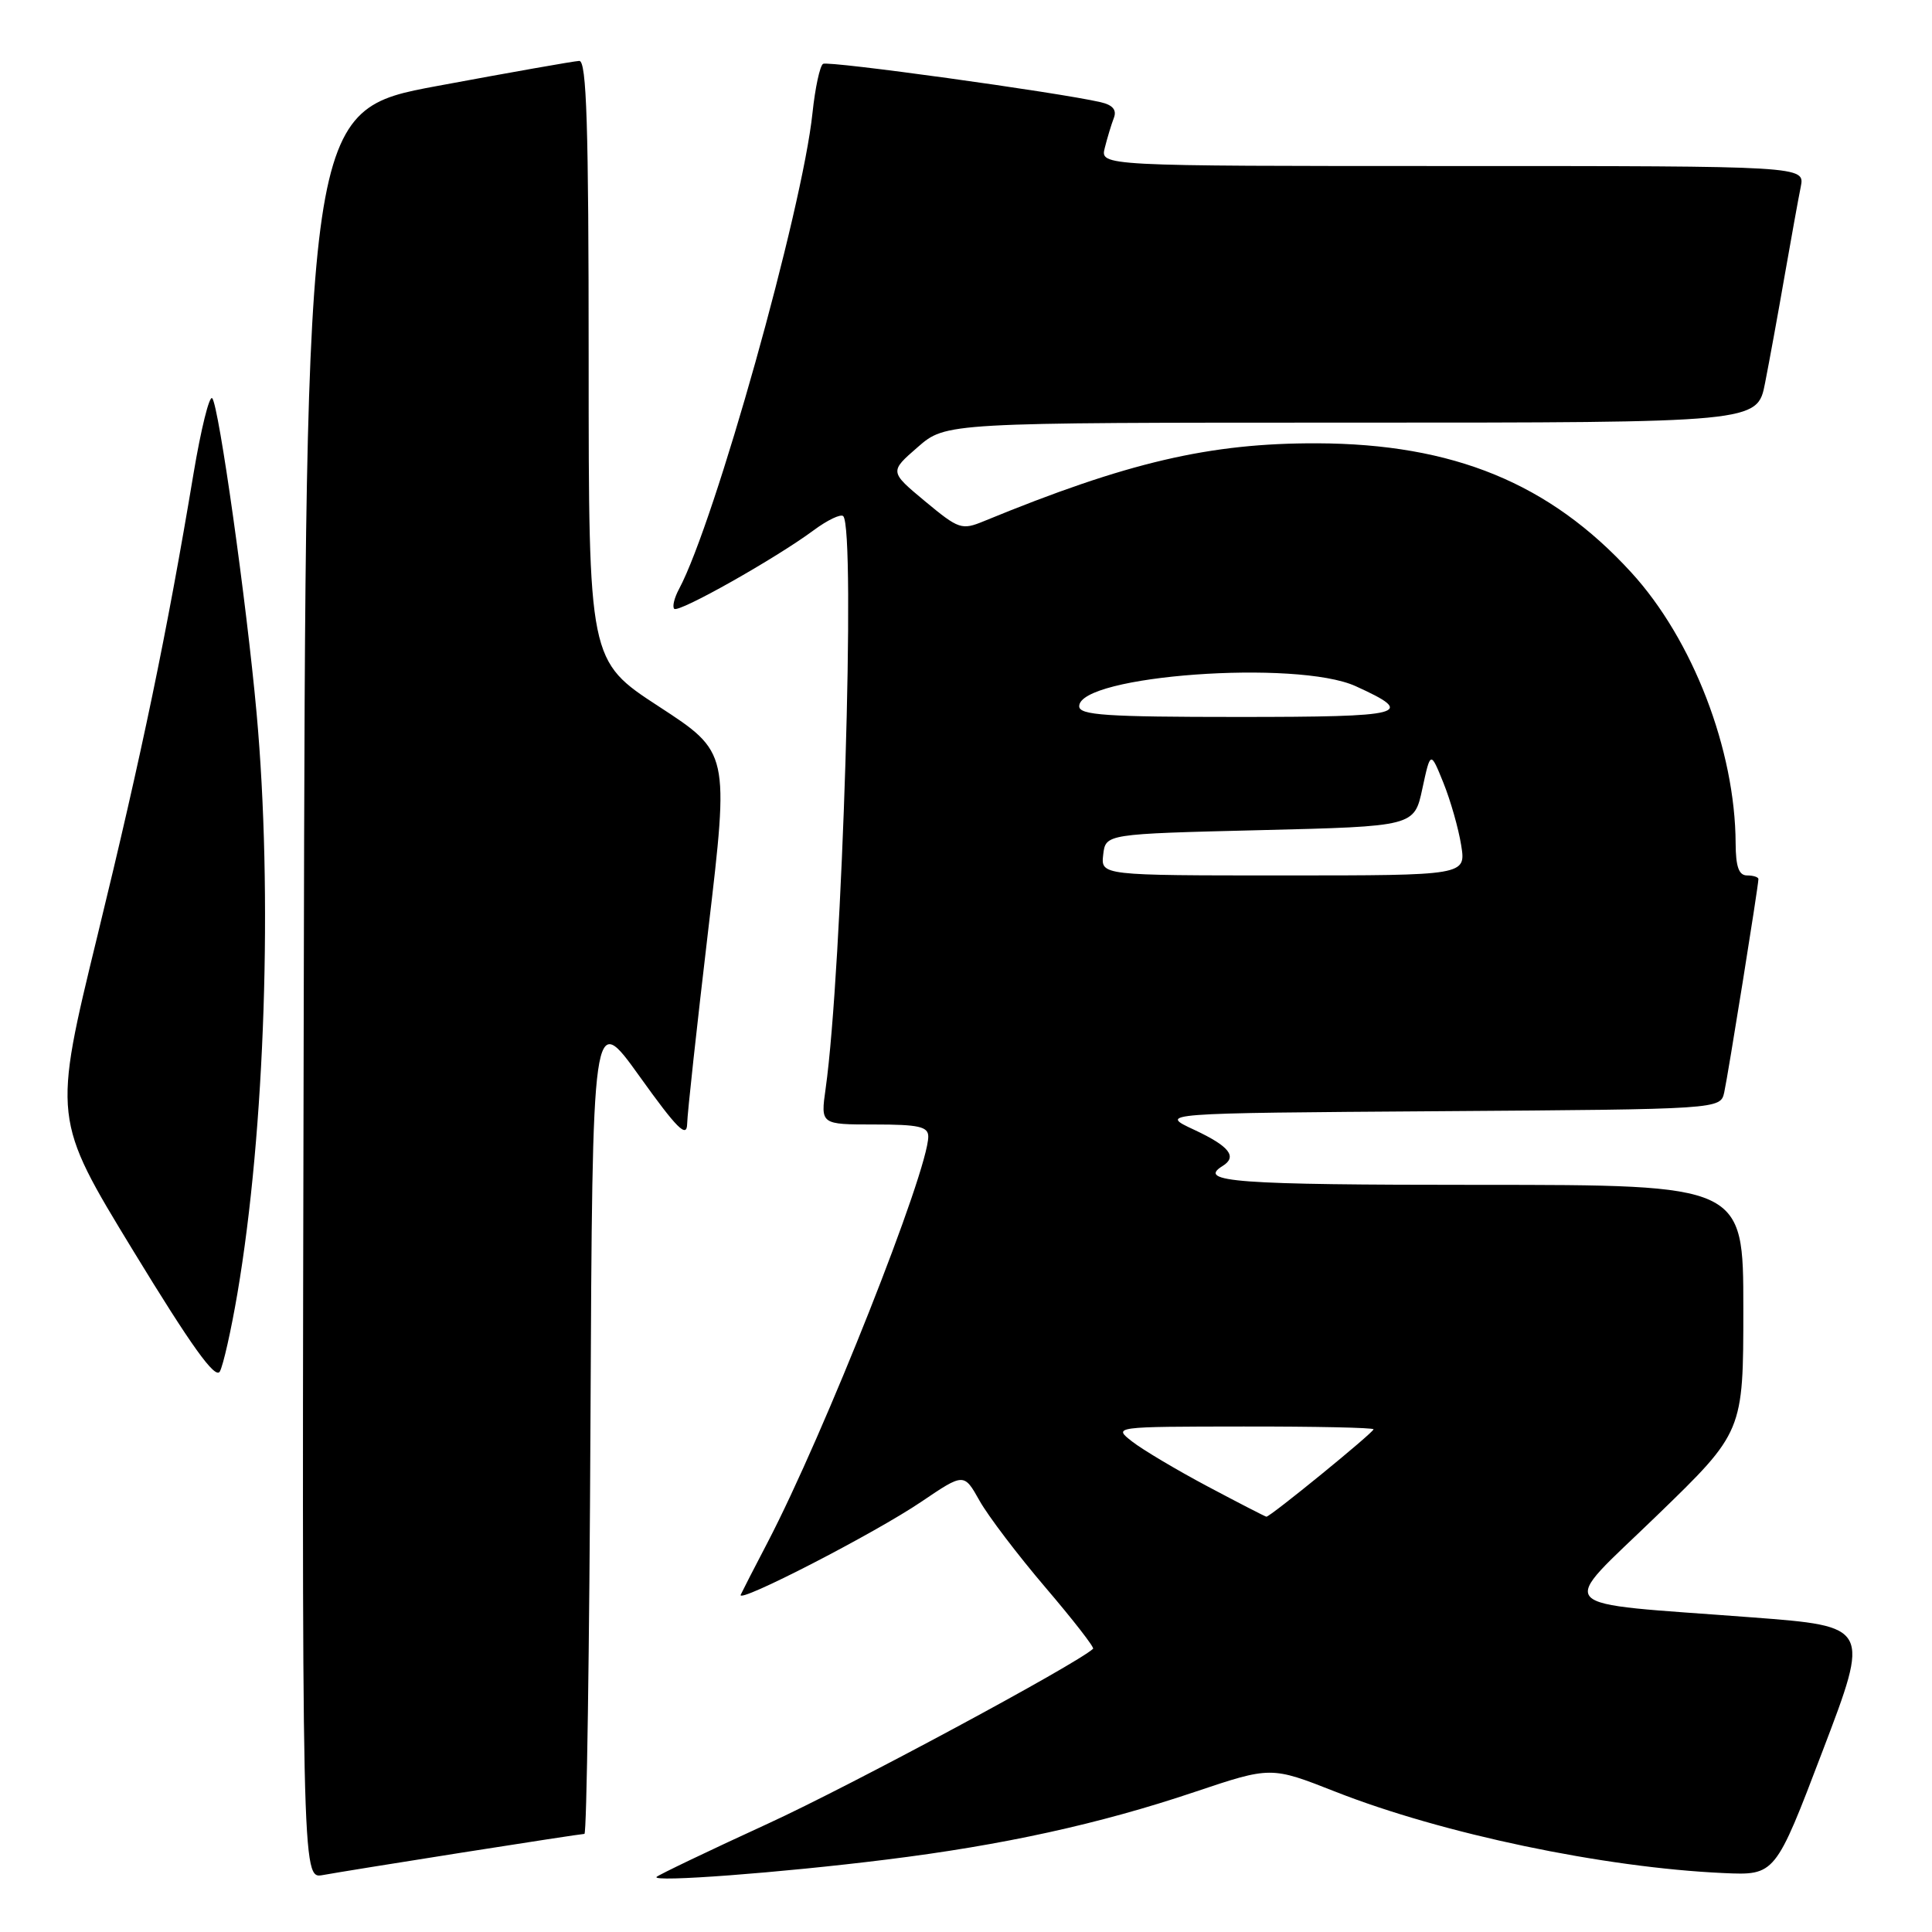 <?xml version="1.0" encoding="UTF-8" standalone="no"?>
<!DOCTYPE svg PUBLIC "-//W3C//DTD SVG 1.1//EN" "http://www.w3.org/Graphics/SVG/1.1/DTD/svg11.dtd" >
<svg xmlns="http://www.w3.org/2000/svg" xmlns:xlink="http://www.w3.org/1999/xlink" version="1.1" viewBox="0 0 256 256">
 <g >
 <path fill="currentColor"
d=" M 61.20 245.48 C 69.83 244.12 77.14 243.00 77.44 243.00 C 77.74 243.00 78.10 218.45 78.24 188.45 C 78.50 133.91 78.50 133.91 84.75 142.63 C 89.71 149.56 91.01 150.85 91.05 148.93 C 91.07 147.59 92.34 135.97 93.86 123.09 C 96.62 99.69 96.62 99.69 87.31 93.62 C 78.00 87.55 78.00 87.55 78.00 47.78 C 78.00 16.59 77.73 8.01 76.75 8.07 C 76.06 8.10 67.62 9.59 58.00 11.38 C 40.50 14.62 40.50 14.62 40.25 131.79 C 39.99 248.95 39.99 248.95 42.75 248.46 C 44.26 248.18 52.56 246.84 61.20 245.48 Z  M 117.41 246.41 C 132.86 244.50 145.69 241.69 158.28 237.45 C 168.41 234.05 168.41 234.05 176.95 237.41 C 191.13 242.99 212.49 247.47 228.37 248.19 C 235.23 248.50 235.23 248.50 241.51 232.00 C 247.80 215.50 247.80 215.50 232.15 214.31 C 204.99 212.24 206.31 213.65 219.56 200.81 C 231.00 189.73 231.00 189.73 231.00 173.37 C 231.00 157.00 231.00 157.00 196.00 157.00 C 163.69 157.00 158.56 156.62 162.00 154.50 C 163.99 153.27 162.91 151.89 158.25 149.71 C 153.50 147.50 153.50 147.50 190.73 147.24 C 227.97 146.98 227.97 146.98 228.47 144.74 C 228.97 142.48 233.00 117.37 233.00 116.48 C 233.00 116.22 232.32 116.00 231.50 116.00 C 230.40 116.00 230.00 114.85 229.98 111.75 C 229.93 99.36 224.30 84.75 216.15 75.85 C 205.34 64.03 192.58 58.80 174.50 58.74 C 160.29 58.70 149.39 61.24 130.39 69.05 C 127.43 70.27 127.05 70.14 122.57 66.42 C 117.86 62.50 117.86 62.50 121.60 59.25 C 125.33 56.00 125.33 56.00 179.10 56.00 C 232.86 56.00 232.86 56.00 233.88 50.75 C 234.45 47.86 235.62 41.45 236.48 36.50 C 237.35 31.55 238.30 26.26 238.61 24.75 C 239.16 22.00 239.16 22.00 192.47 22.00 C 145.78 22.00 145.78 22.00 146.39 19.59 C 146.72 18.27 147.26 16.49 147.59 15.63 C 148.00 14.57 147.45 13.91 145.84 13.54 C 140.16 12.23 109.76 8.03 109.06 8.46 C 108.64 8.72 108.01 11.65 107.66 14.96 C 106.32 27.80 94.72 69.18 89.98 78.04 C 89.35 79.21 89.06 80.40 89.34 80.67 C 89.92 81.25 102.82 73.97 107.82 70.26 C 109.64 68.91 111.40 68.07 111.73 68.39 C 113.41 70.07 111.61 128.57 109.40 144.25 C 108.73 149.00 108.73 149.00 115.86 149.00 C 121.74 149.00 123.00 149.28 123.00 150.60 C 123.00 155.15 109.19 190.02 101.72 204.36 C 99.95 207.74 98.35 210.87 98.15 211.31 C 97.58 212.61 115.95 203.15 122.11 198.97 C 127.73 195.17 127.73 195.17 129.80 198.86 C 130.94 200.89 134.87 206.06 138.53 210.35 C 142.19 214.64 145.03 218.29 144.84 218.47 C 142.63 220.52 112.70 236.62 101.76 241.64 C 93.91 245.24 87.28 248.42 87.00 248.70 C 86.29 249.44 103.37 248.16 117.41 246.41 Z  M 31.46 171.38 C 35.13 149.81 36.16 118.33 34.00 94.50 C 32.67 79.82 28.99 53.68 28.12 52.77 C 27.74 52.36 26.63 56.86 25.64 62.77 C 22.13 83.84 18.80 99.85 12.94 123.87 C 7.00 148.25 7.00 148.25 17.65 165.73 C 25.38 178.41 28.53 182.80 29.13 181.73 C 29.58 180.92 30.63 176.26 31.46 171.38 Z  M 160.00 196.95 C 155.88 194.76 151.38 192.08 150.00 191.00 C 147.50 189.04 147.50 189.04 164.75 189.02 C 174.24 189.01 182.00 189.17 182.00 189.39 C 182.00 189.82 168.28 201.02 167.80 200.97 C 167.64 200.95 164.12 199.14 160.00 196.95 Z  M 146.18 113.25 C 146.50 110.50 146.50 110.50 166.95 110.00 C 187.40 109.50 187.40 109.50 188.47 104.50 C 189.55 99.50 189.55 99.50 191.26 103.73 C 192.20 106.06 193.26 109.78 193.61 111.98 C 194.26 116.00 194.26 116.00 170.06 116.00 C 145.87 116.00 145.87 116.00 146.18 113.25 Z  M 143.00 93.58 C 143.00 89.48 171.84 87.38 179.63 90.92 C 187.77 94.62 186.30 95.00 164.06 95.00 C 146.53 95.00 143.00 94.76 143.00 93.58 Z "/>
</g>
</svg>